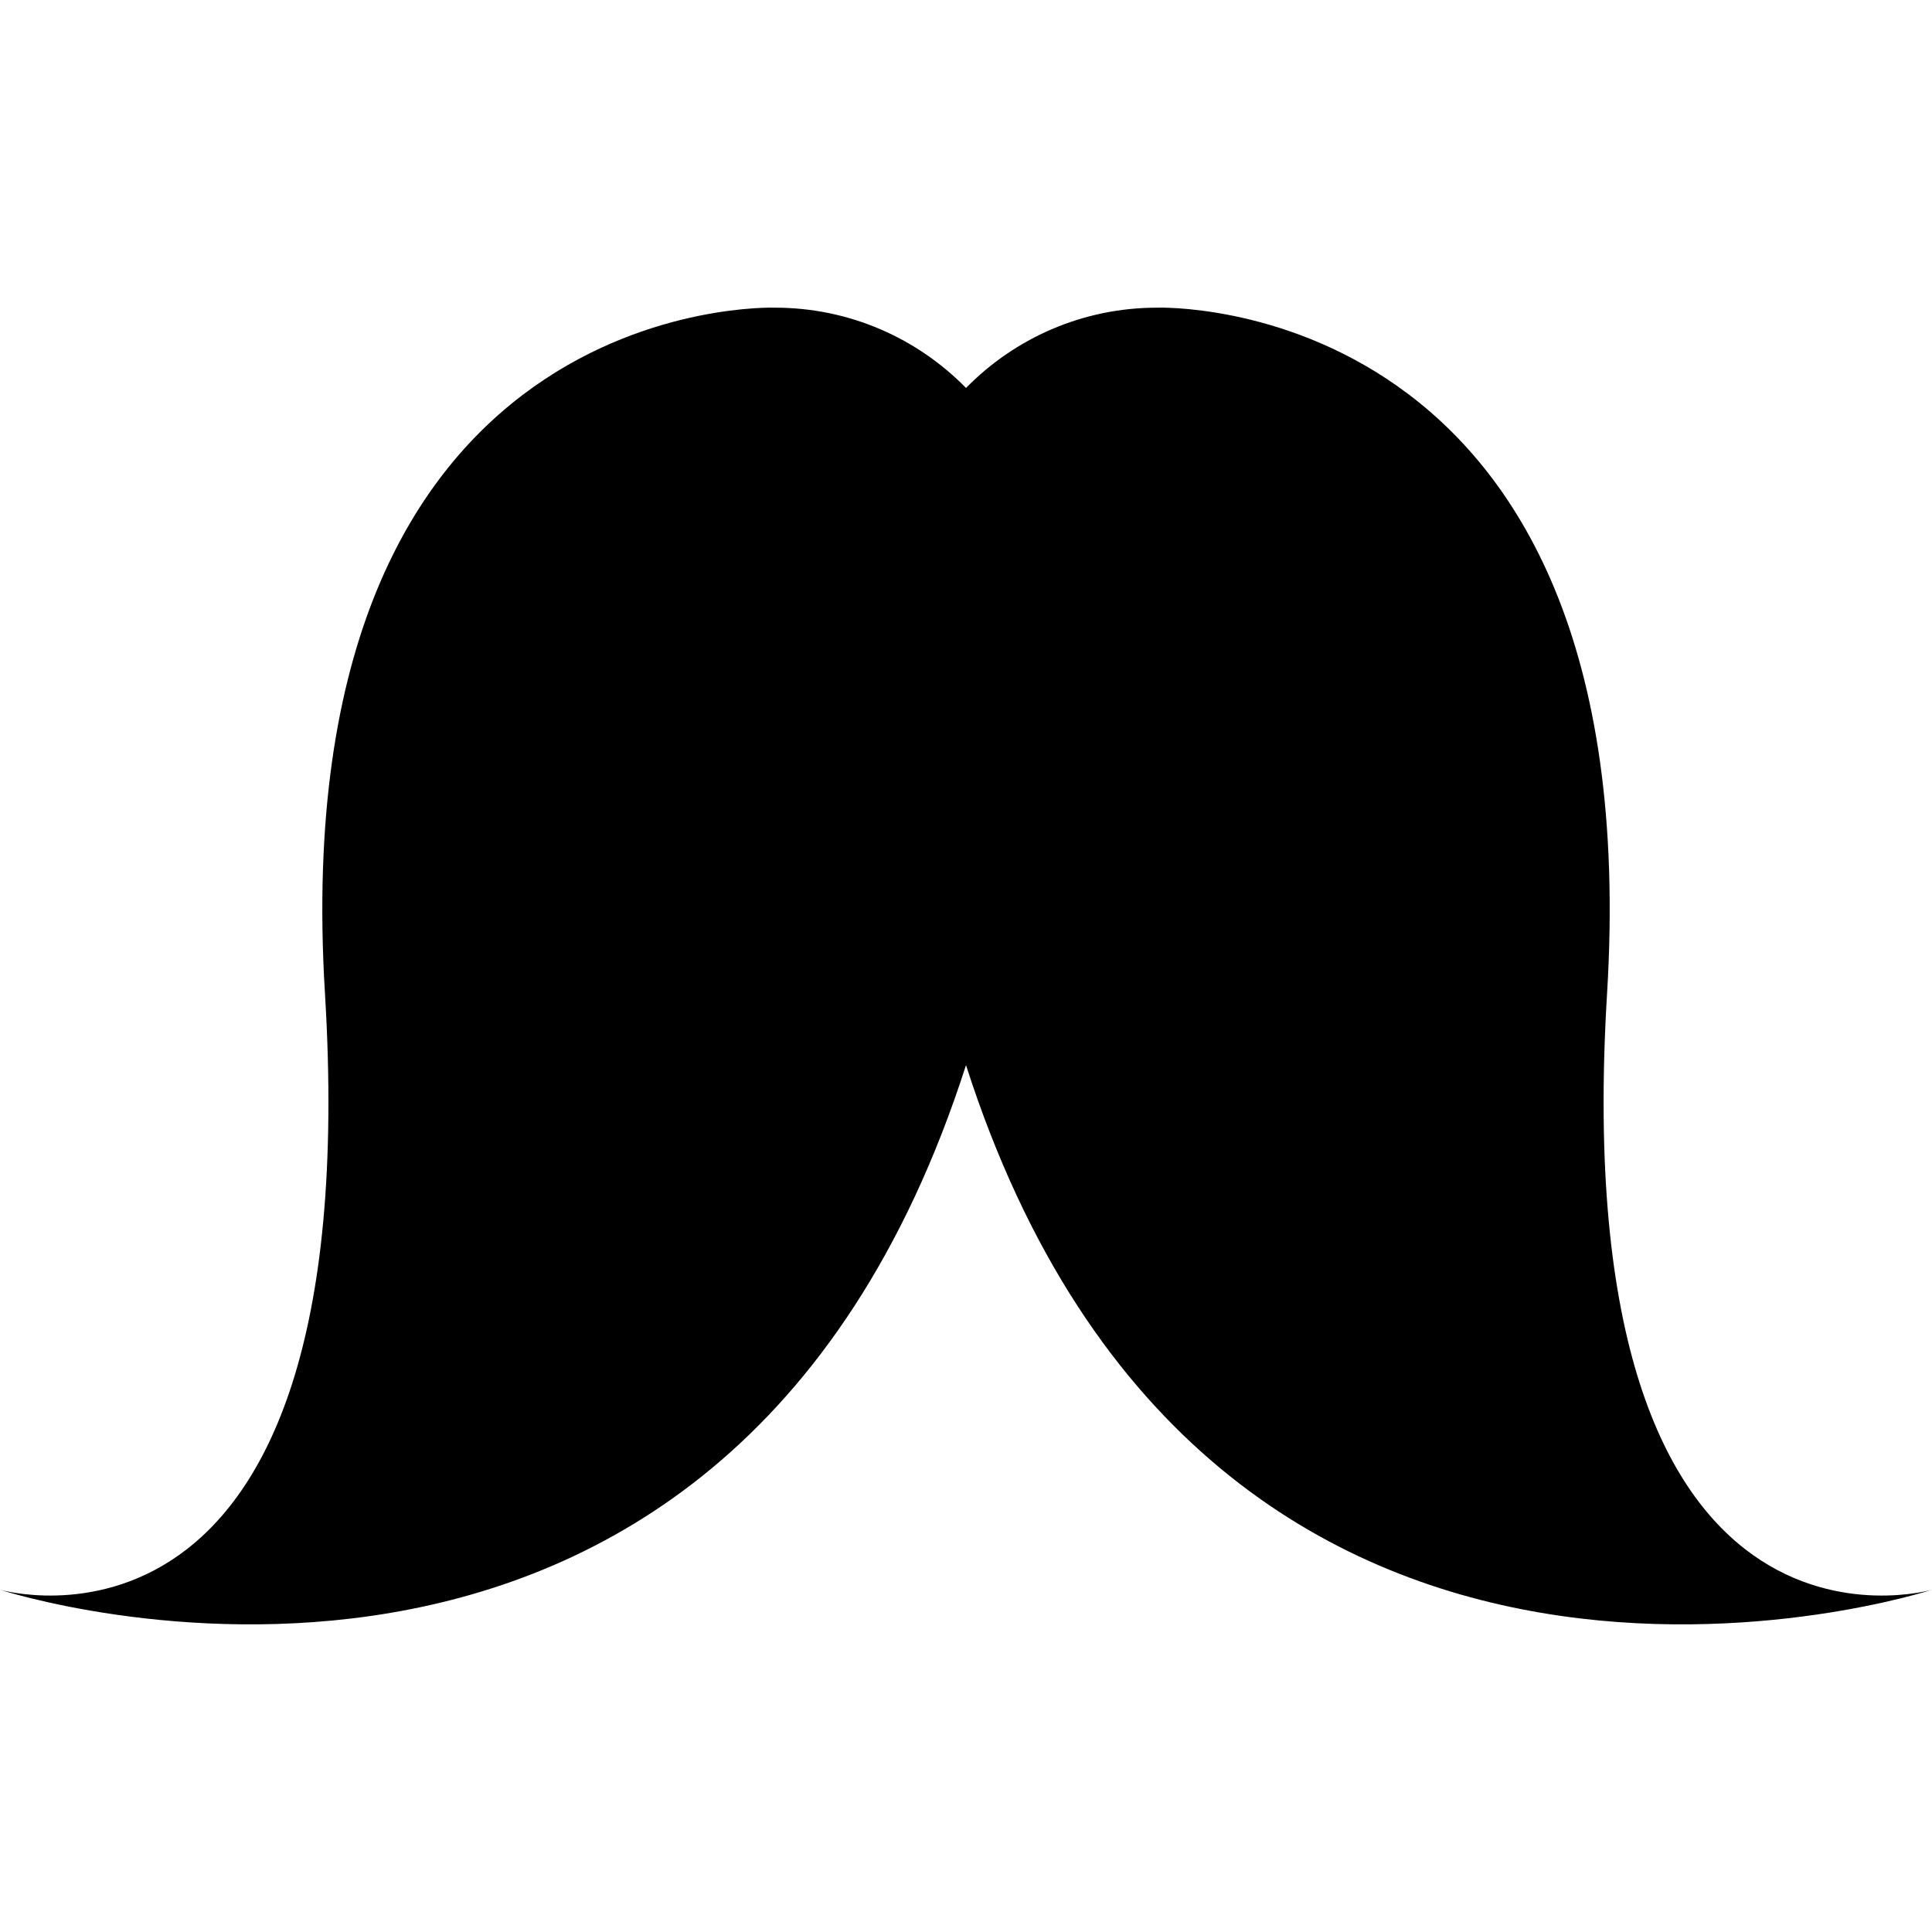 <svg enable-background="new 0 0 63.818 63.818" height="63.818" viewBox="0 0 63.818 63.818" width="63.818" xmlns="http://www.w3.org/2000/svg"><path d="m53.085 32.812c1.415-23.239-14.863-22.649-14.863-22.649-2.474 0-4.707 1.016-6.312 2.652-1.605-1.636-3.839-2.652-6.312-2.652 0 0-16.279-.59-14.864 22.649s-10.734 19.7-10.734 19.7 23.841 7.801 31.909-17.328c8.068 25.129 31.909 17.328 31.909 17.328s-12.149 3.539-10.733-19.7z"/></svg>